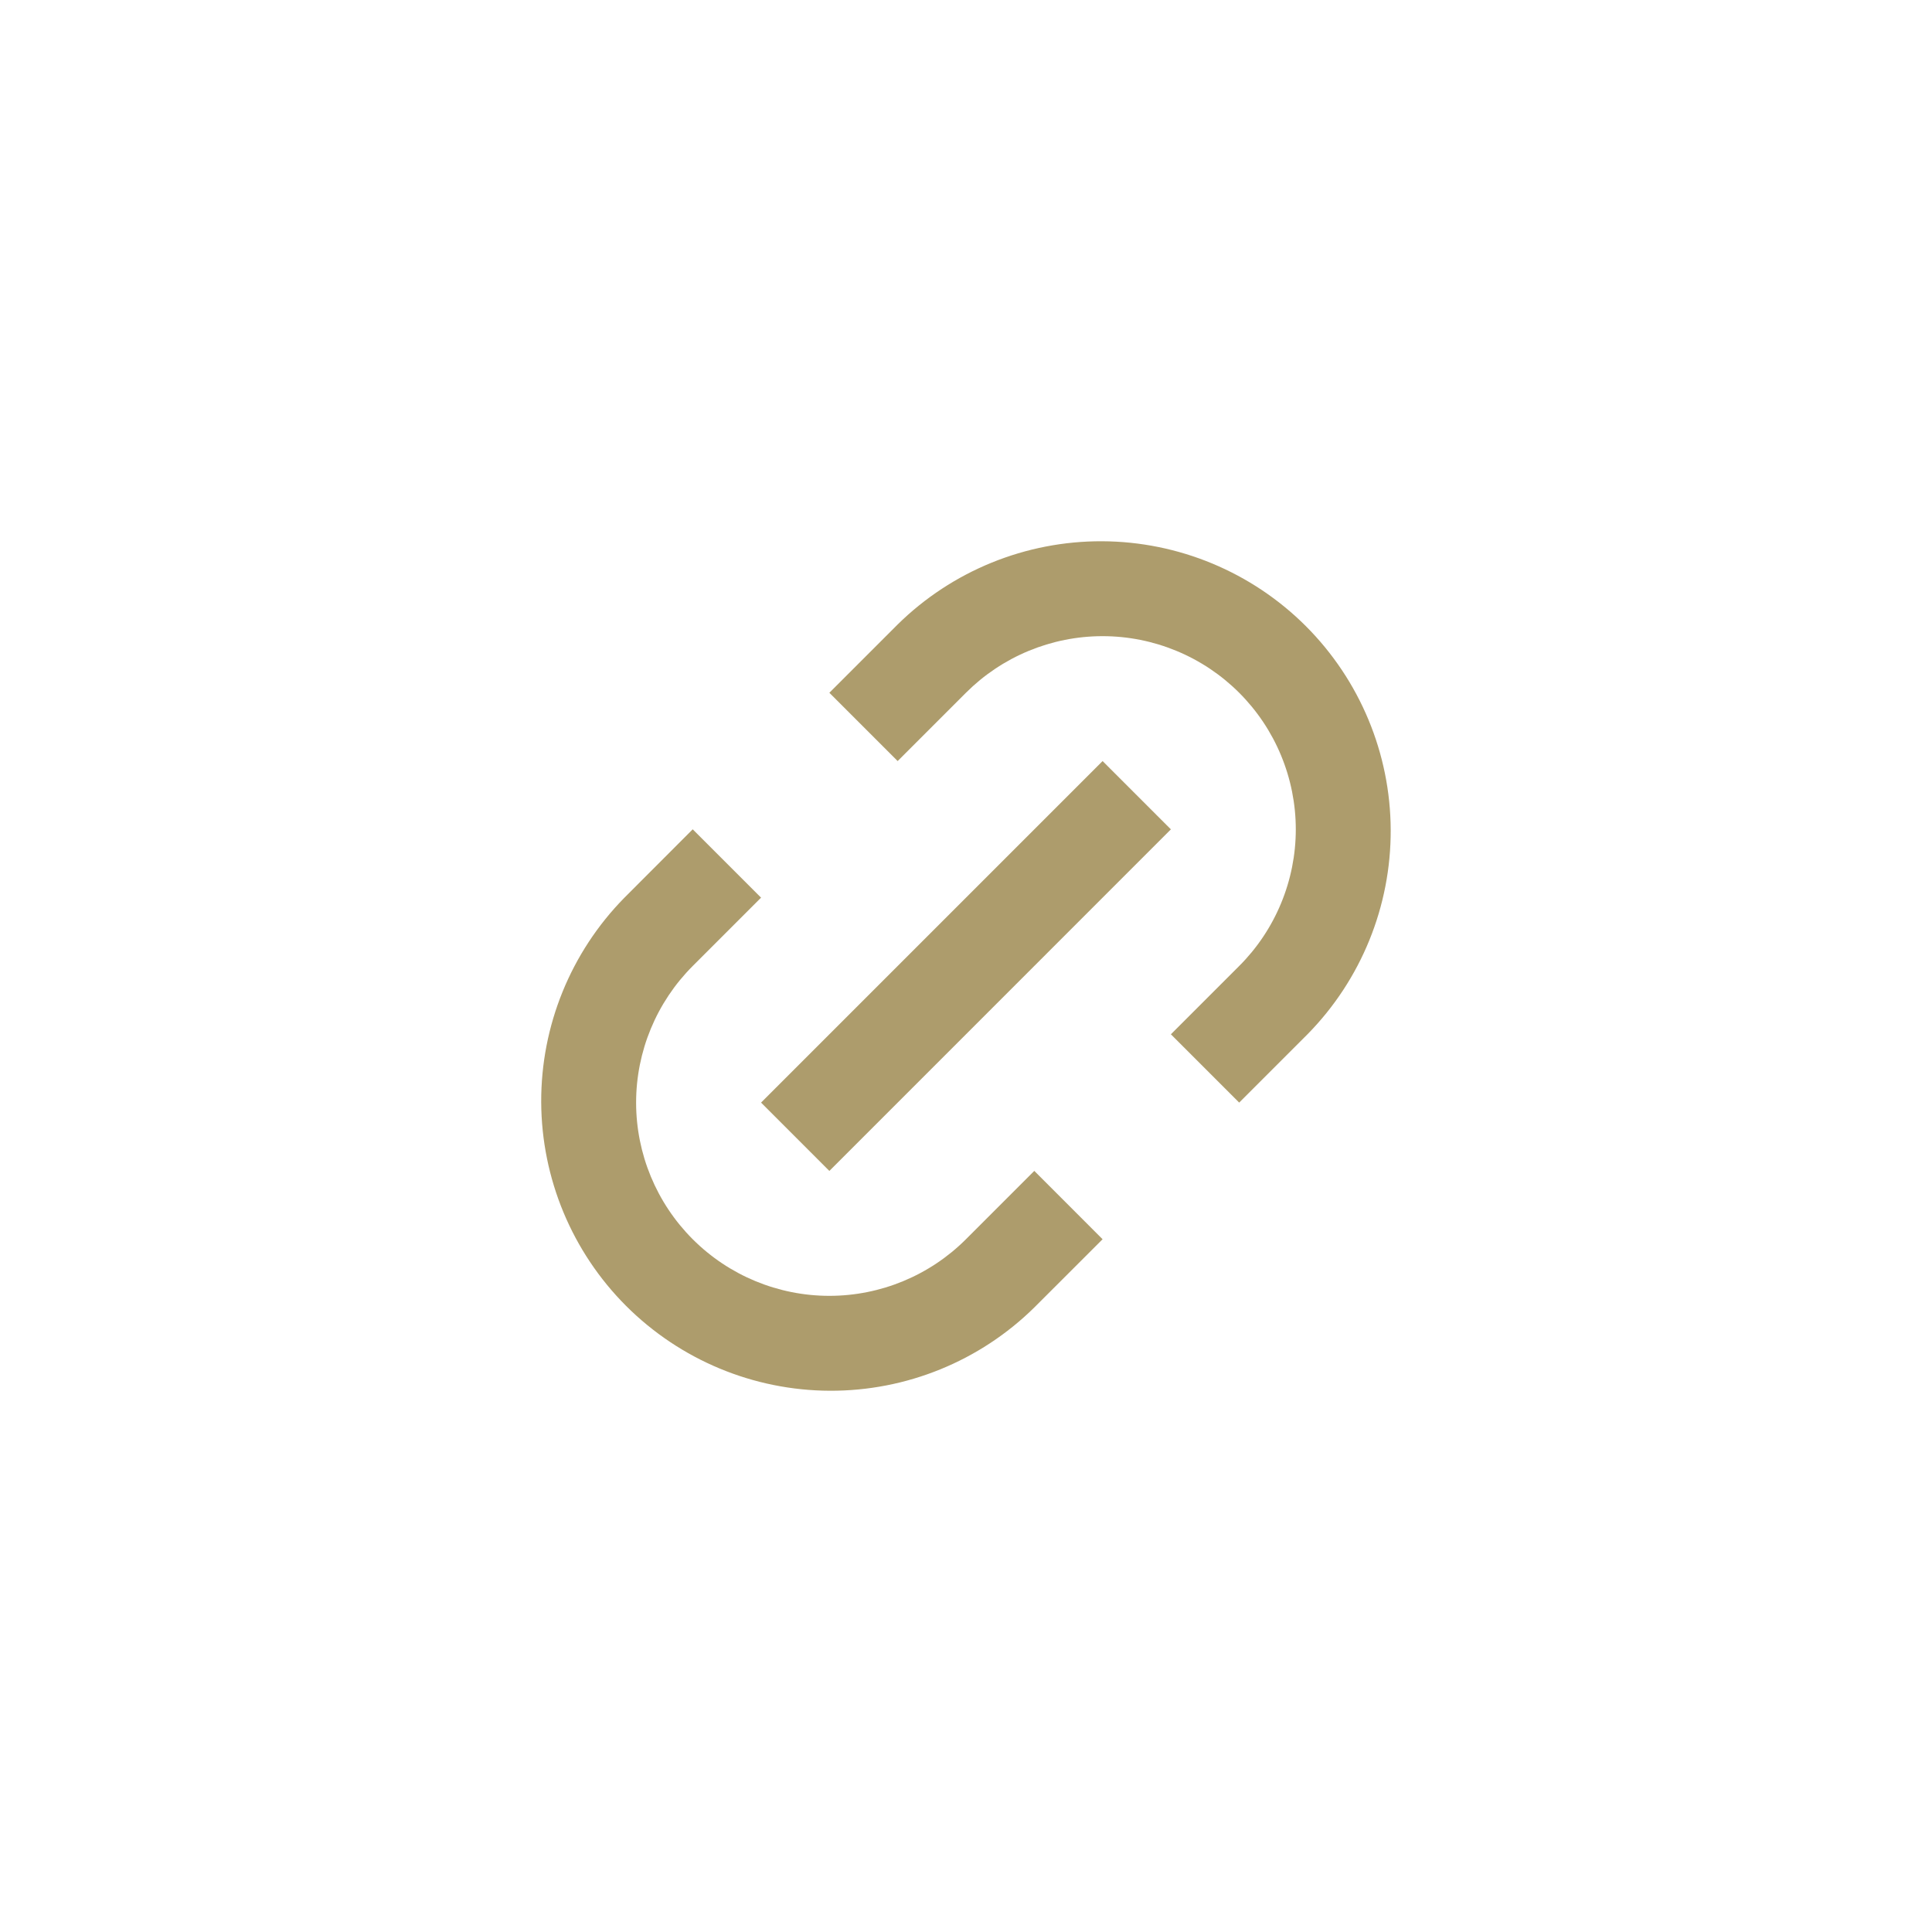 <svg width="40" height="40" viewBox="0 0 40 40" fill="none" xmlns="http://www.w3.org/2000/svg">
    <g clip-path="url(#clip0_110_816)">

        <path
            d="M25.656 22.828L24.242 21.414L25.656 20C26.027 19.629 26.322 19.188 26.523 18.702C26.724 18.217 26.828 17.697 26.828 17.172C26.828 16.646 26.724 16.126 26.523 15.641C26.322 15.155 26.027 14.714 25.656 14.343C25.285 13.972 24.844 13.677 24.358 13.476C23.873 13.275 23.353 13.171 22.828 13.171C22.302 13.171 21.782 13.275 21.297 13.476C20.811 13.677 20.37 13.972 19.999 14.343L18.585 15.757L17.171 14.343L18.585 12.929C19.713 11.819 21.235 11.2 22.817 11.206C24.4 11.213 25.916 11.844 27.036 12.963C28.155 14.083 28.787 15.599 28.793 17.182C28.799 18.764 28.18 20.286 27.07 21.414L25.656 22.828ZM22.828 25.657L21.413 27.071C20.285 28.181 18.764 28.8 17.181 28.794C15.598 28.788 14.082 28.156 12.962 27.037C11.843 25.917 11.212 24.401 11.205 22.818C11.199 21.236 11.818 19.714 12.928 18.586L14.342 17.17L15.757 18.585L14.342 20C13.592 20.75 13.17 21.768 13.17 22.828C13.17 23.889 13.592 24.907 14.342 25.657C15.092 26.407 16.11 26.829 17.171 26.829C18.231 26.829 19.249 26.407 19.999 25.657L21.414 24.242L22.828 25.657ZM22.828 15.757L24.242 17.171L17.171 24.243L15.757 22.828L22.827 15.758L22.828 15.757Z"
            fill="#AD9C6C" />
    </g>

</svg>
    